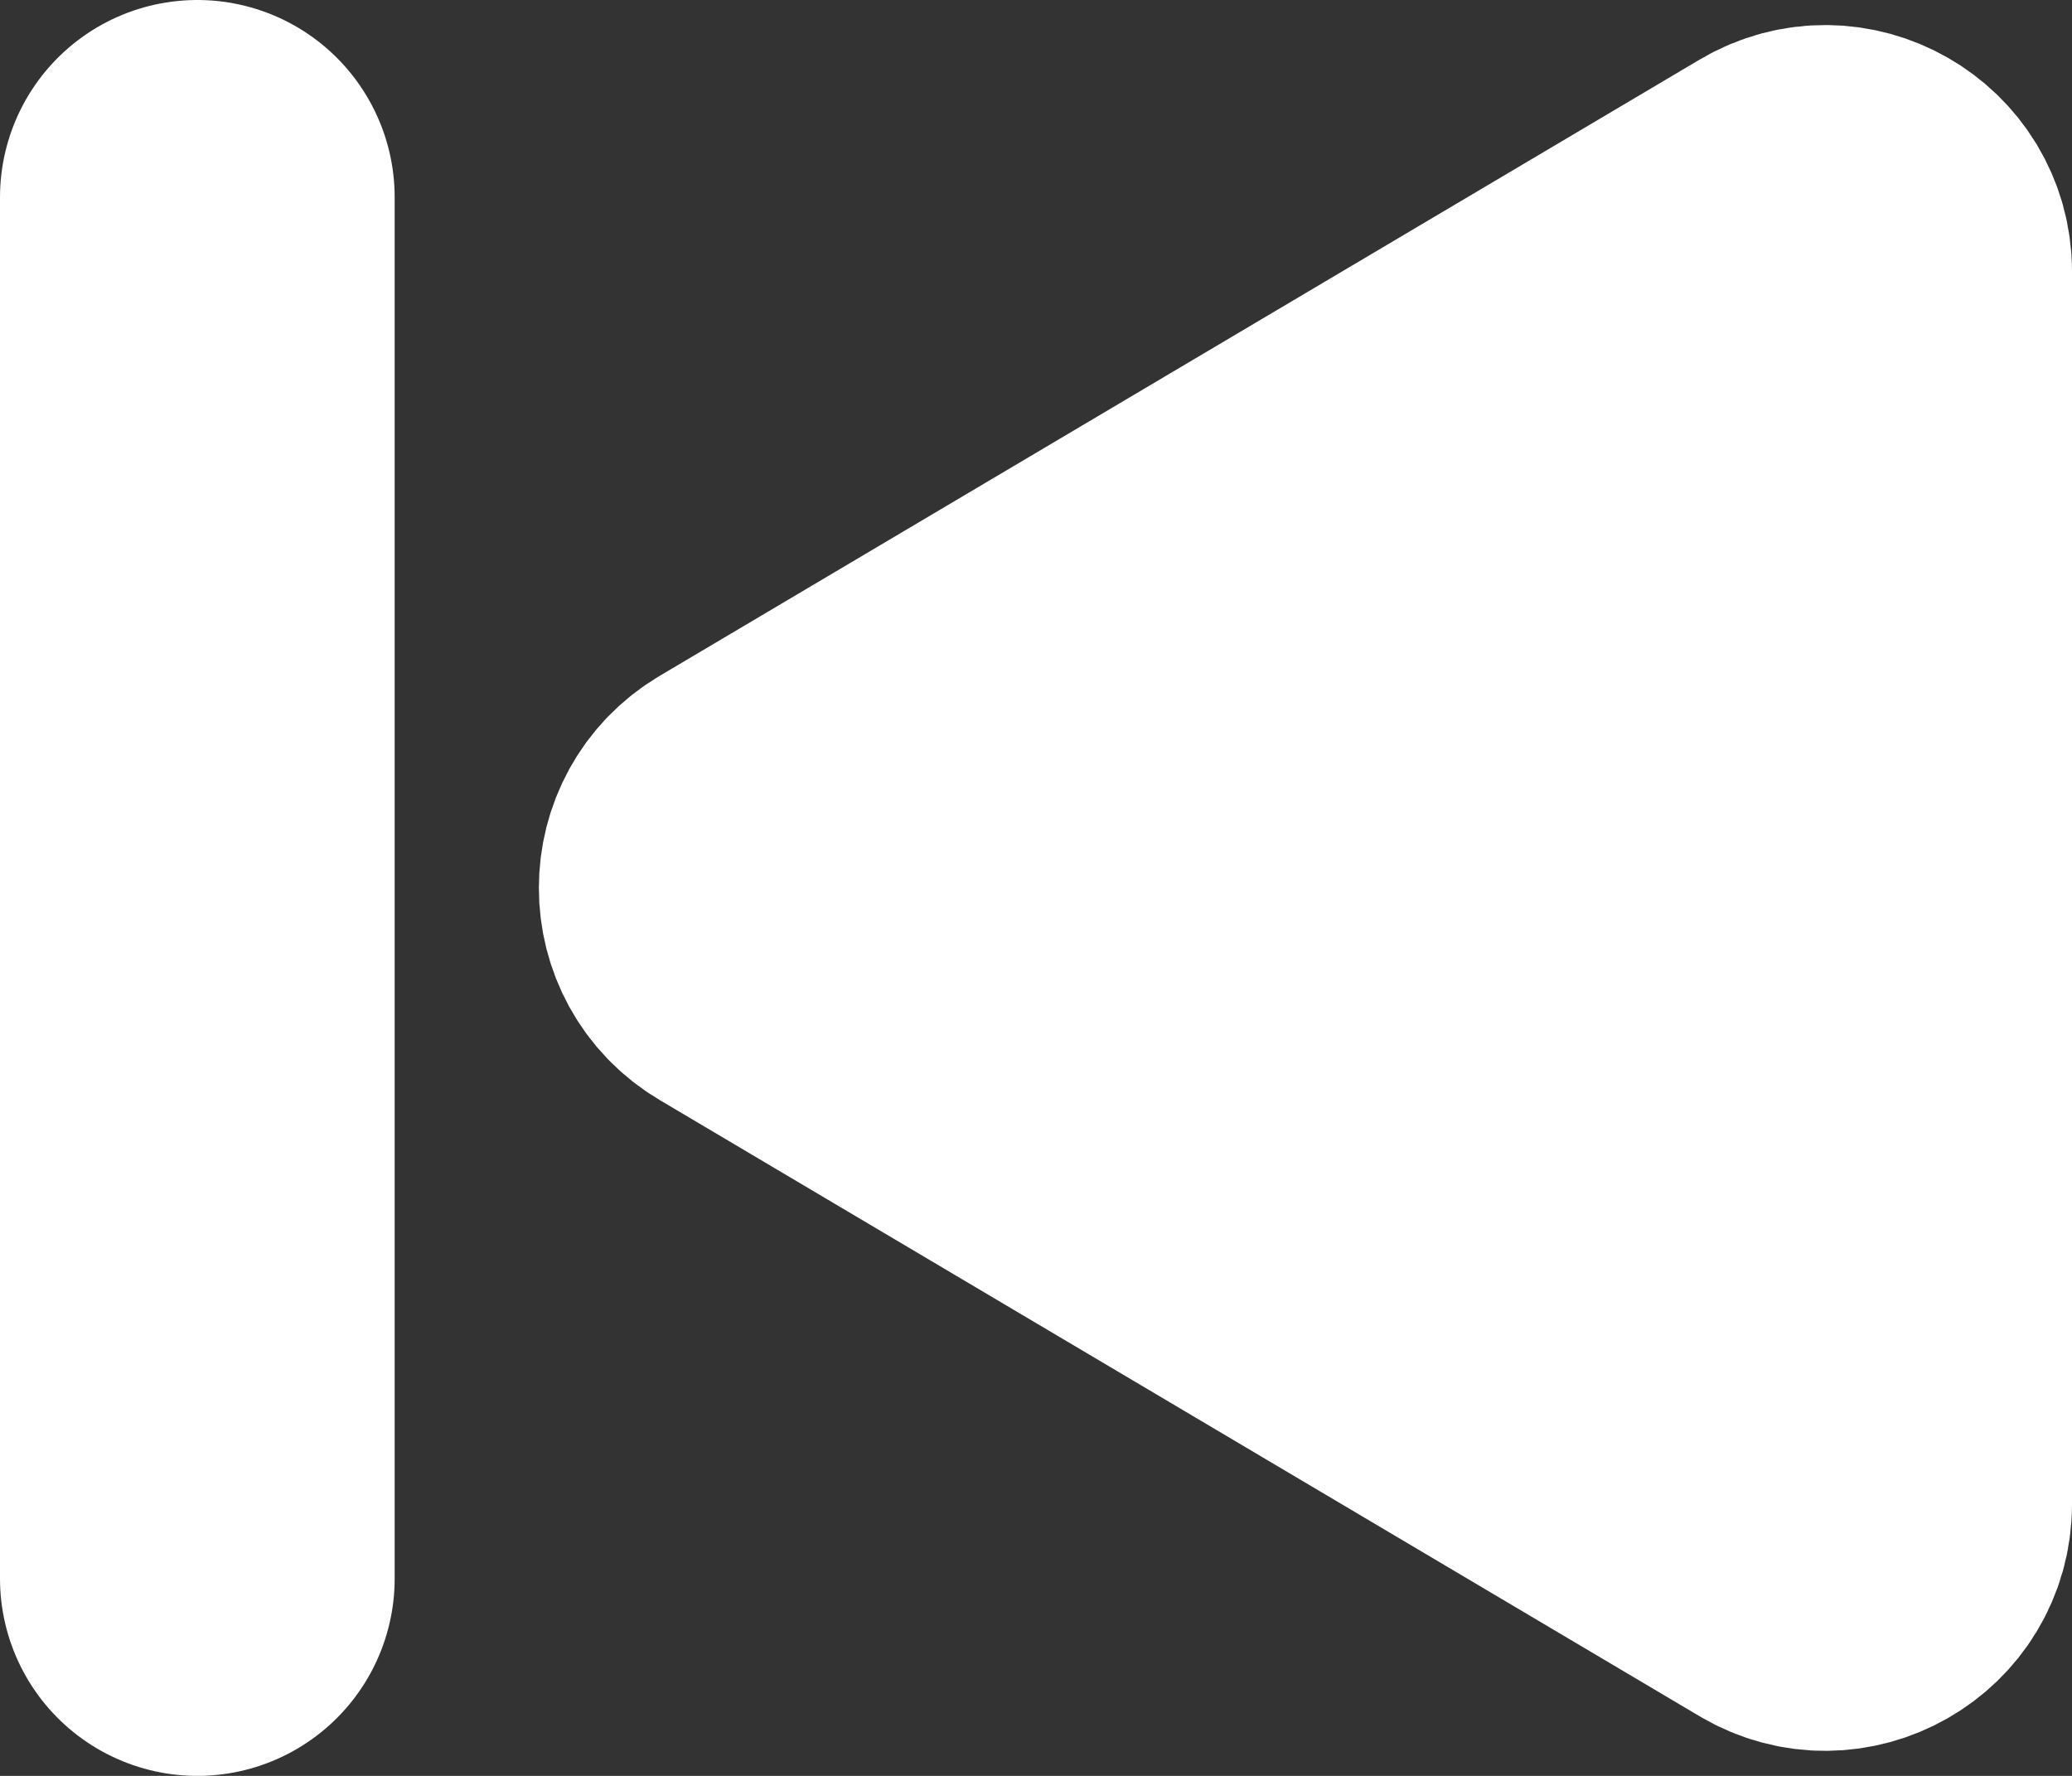 <svg width="21" height="18" viewBox="0 0 21 18" fill="none" xmlns="http://www.w3.org/2000/svg">
    <rect x="0" y="0" width="21" height="18" fill="#333333" stroke="none"/>
    <path d="M19.5 15.245V2.755C19.5 1.98 18.657 1.5 17.99 1.895L7.452 8.14C6.798 8.527 6.798 9.473 7.452 9.86L17.99 16.105C18.657 16.5 19.5 16.02 19.5 15.245Z" fill="white" stroke="white" stroke-width="3"/>
    <path d="M2 2L2 16" stroke="white" stroke-width="4" stroke-linecap="round"/>
    </svg>
    